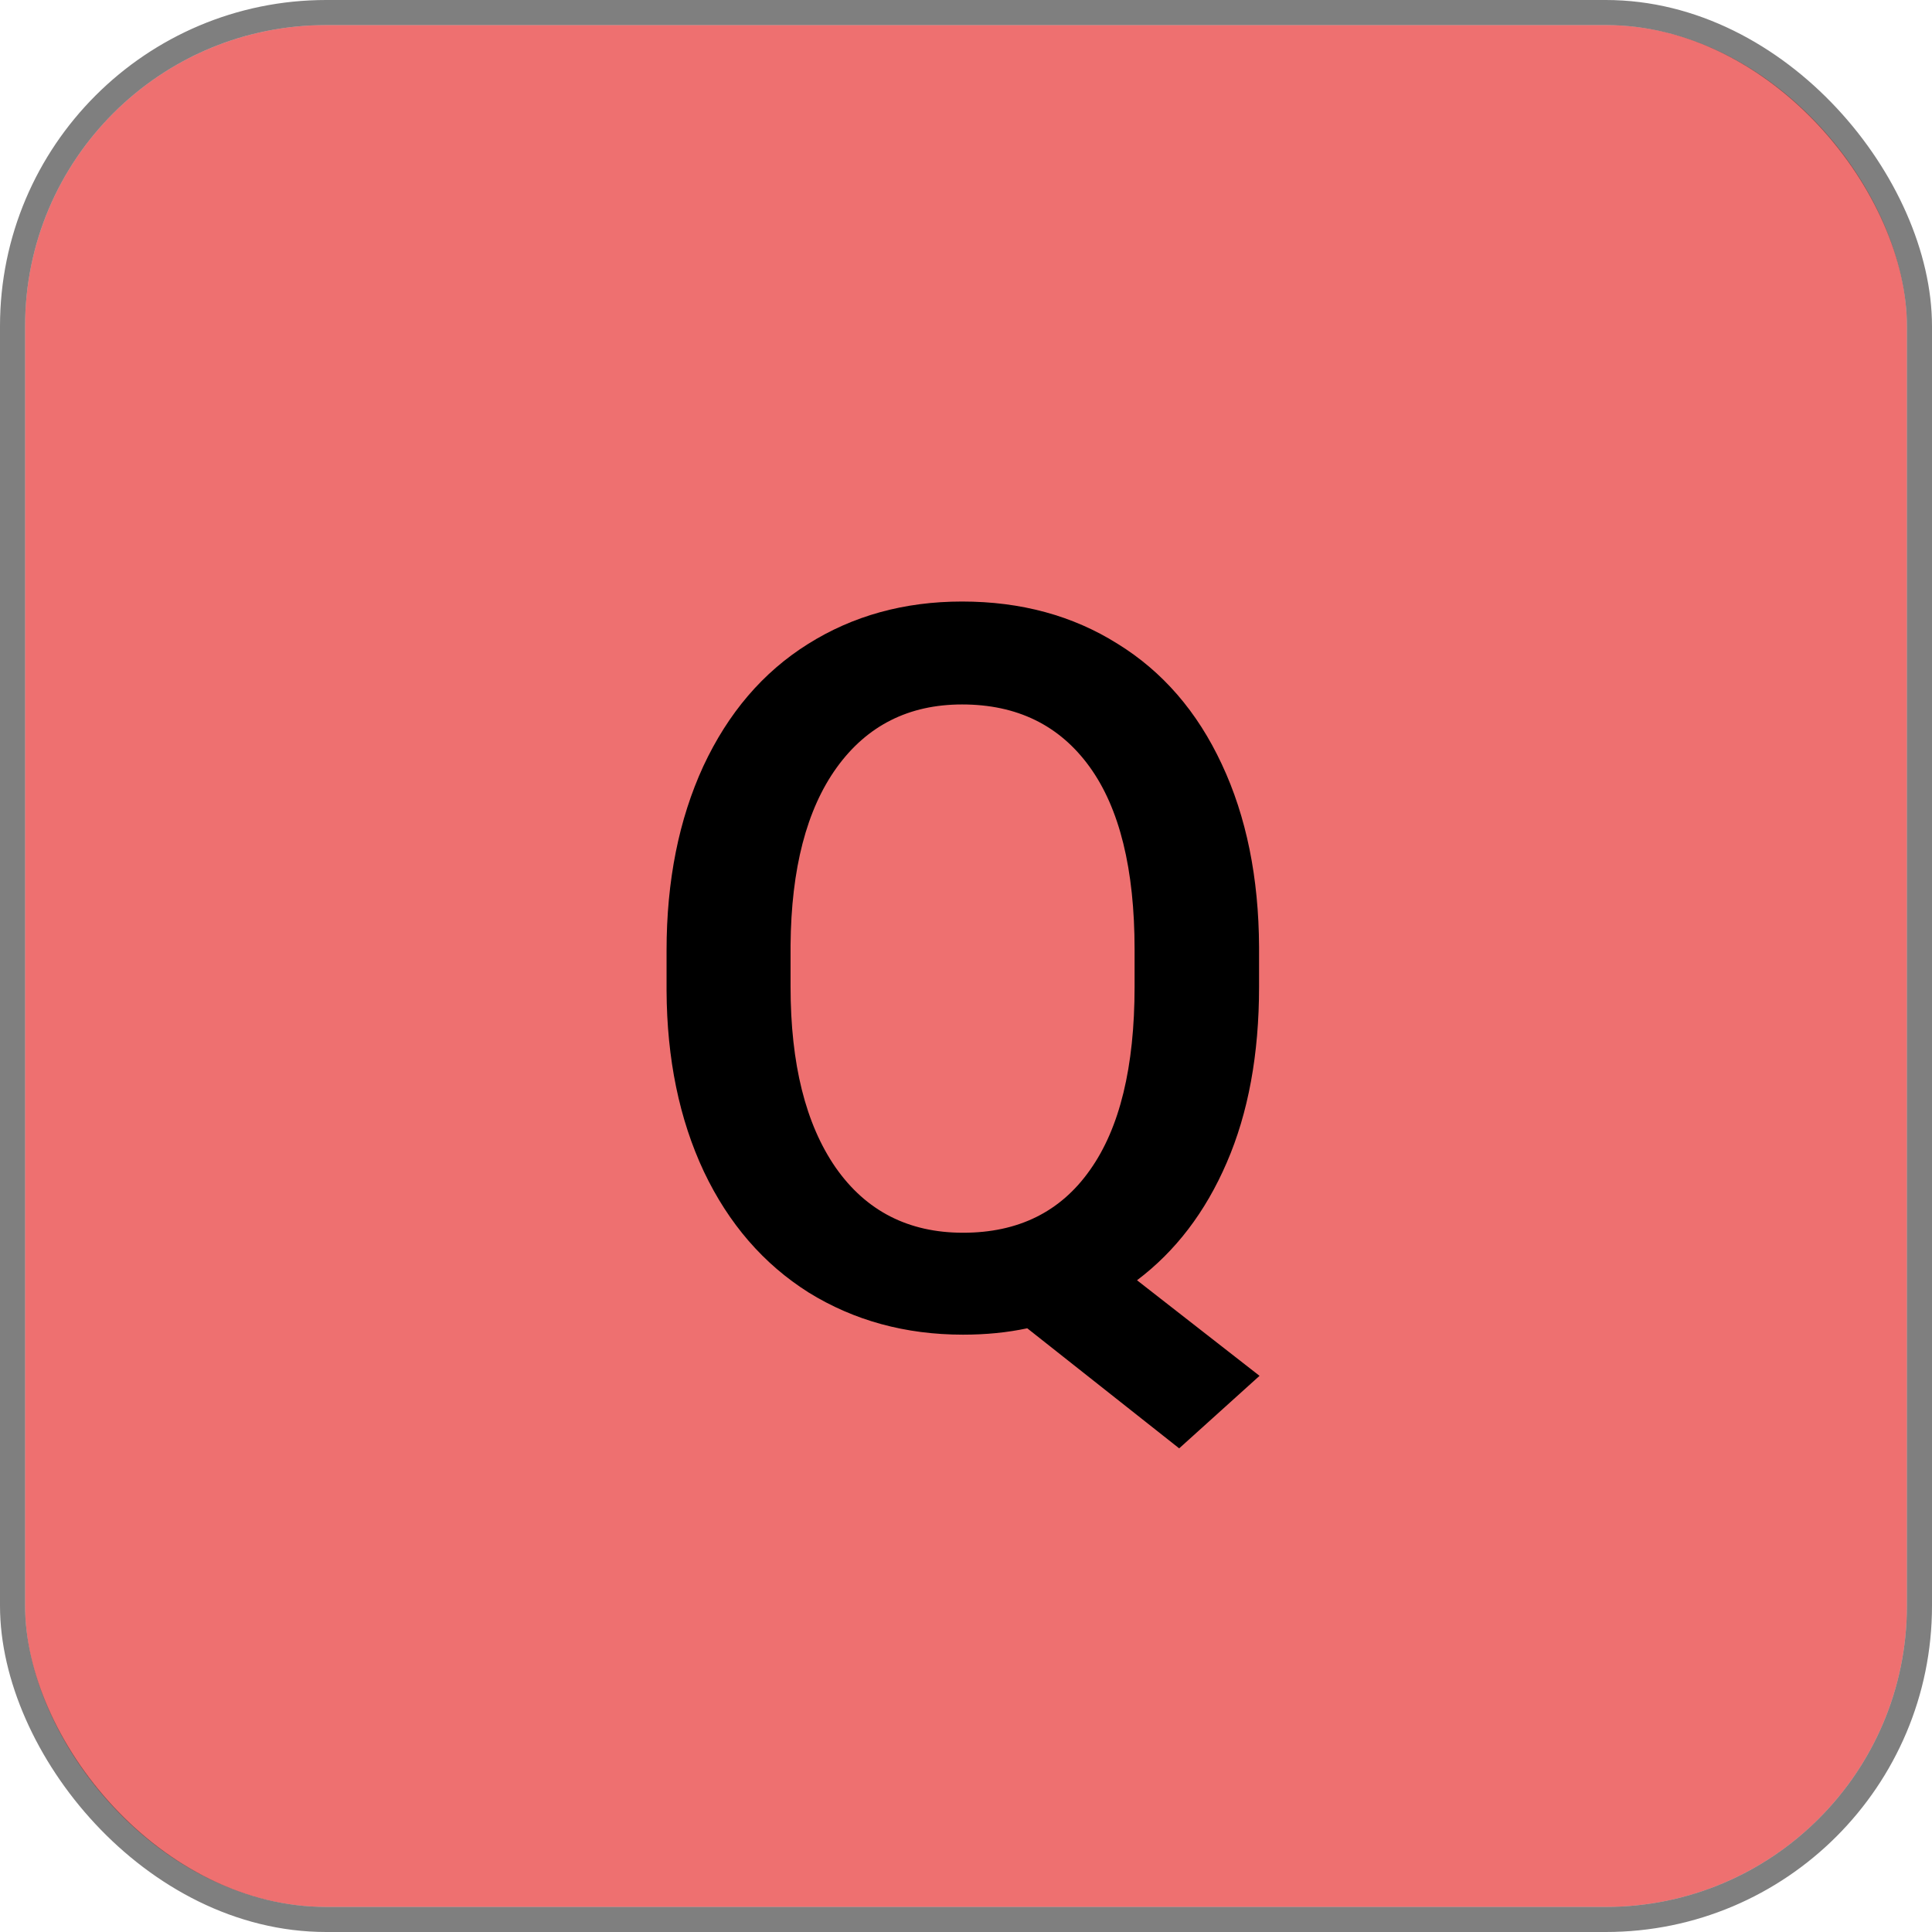 <svg width="77" height="77" viewBox="0 0 77 77" fill="none" xmlns="http://www.w3.org/2000/svg">
<rect x="1" y="1" width="75" height="75" rx="12" fill="#EE7070"/>
<rect x="0.5" y="0.5" width="76" height="76" rx="12.5" stroke="black" stroke-opacity="0.5"/>
<path d="M50.18 39.326C50.18 42.021 49.75 44.359 48.891 46.338C48.044 48.304 46.853 49.866 45.316 51.025L50.199 54.834L46.996 57.724L40.941 52.939C40.147 53.109 39.294 53.193 38.383 53.193C36.091 53.193 34.04 52.633 32.23 51.514C30.434 50.381 29.04 48.773 28.051 46.689C27.074 44.606 26.579 42.204 26.566 39.482V37.881C26.566 35.107 27.055 32.659 28.031 30.537C29.021 28.415 30.407 26.794 32.191 25.674C33.988 24.541 36.039 23.974 38.344 23.974C40.688 23.974 42.751 24.534 44.535 25.654C46.332 26.761 47.719 28.363 48.695 30.459C49.672 32.542 50.167 34.971 50.18 37.744V39.326ZM45.219 37.842C45.219 34.639 44.62 32.21 43.422 30.556C42.224 28.903 40.531 28.076 38.344 28.076C36.221 28.076 34.555 28.916 33.344 30.596C32.146 32.262 31.534 34.619 31.508 37.666V39.326C31.508 42.399 32.107 44.801 33.305 46.533C34.516 48.265 36.208 49.131 38.383 49.131C40.583 49.131 42.27 48.297 43.441 46.631C44.626 44.964 45.219 42.529 45.219 39.326V37.842Z" fill="black"/>
</svg>
